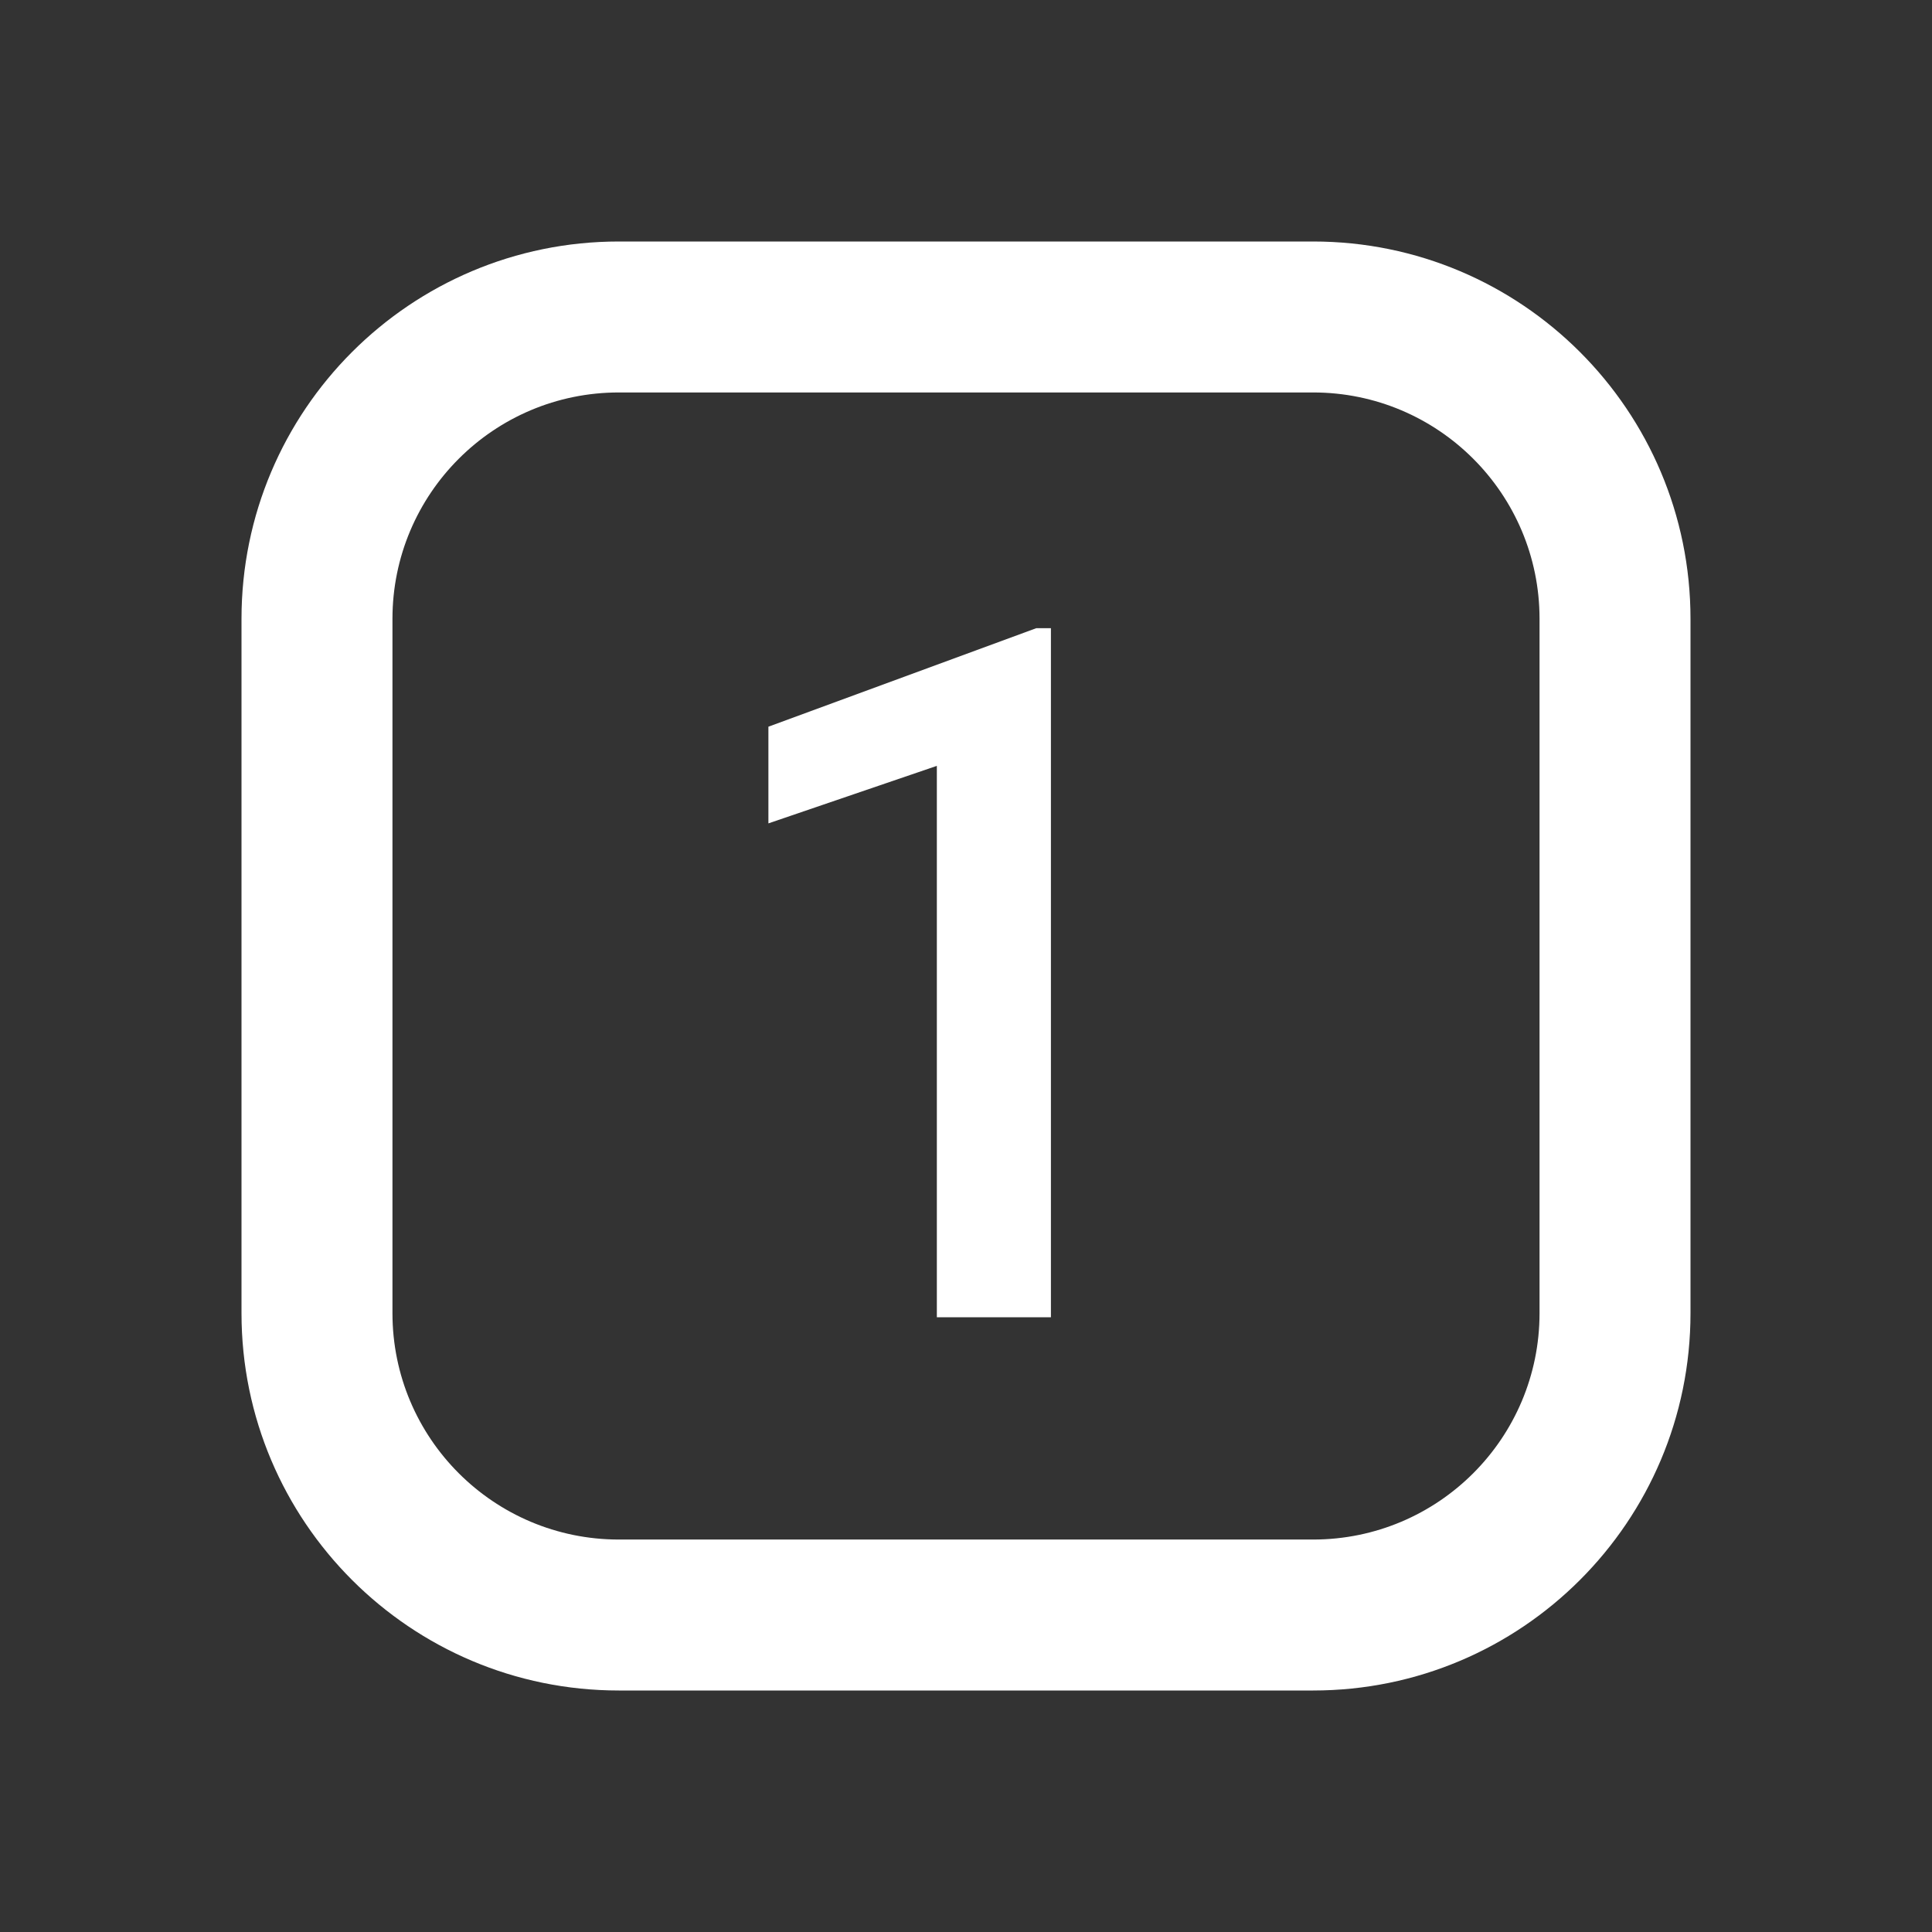 <svg width="22" height="22" viewBox="0 0 22 22" fill="none" xmlns="http://www.w3.org/2000/svg">
<rect x="0" y="0" width="22" height="22" fill="#333333" stroke="none"/>
<g clip-path="url(#clip0_506_1322)">
<path fill-rule="evenodd" clip-rule="evenodd" d="M7.047 2.75C4.674 2.75 2.75 4.674 2.75 7.047V14.953C2.75 17.326 4.674 19.25 7.047 19.25H14.953C17.326 19.25 19.25 17.326 19.25 14.953V7.047C19.25 4.674 17.326 2.75 14.953 2.75H7.047ZM4.469 7.047C4.469 5.623 5.623 4.469 7.047 4.469H14.953C16.377 4.469 17.531 5.623 17.531 7.047V14.953C17.531 16.377 16.377 17.531 14.953 17.531H7.047C5.623 17.531 4.469 16.377 4.469 14.953V7.047ZM10.668 15H11.967V7.153H11.801L8.75 8.275V9.376L10.668 8.721V15Z" fill="white"/>
</g>
<defs>
<clipPath id="clip0_506_1322">
<rect width="22" height="22" fill="white"/>
</clipPath>
</defs>
</svg>
